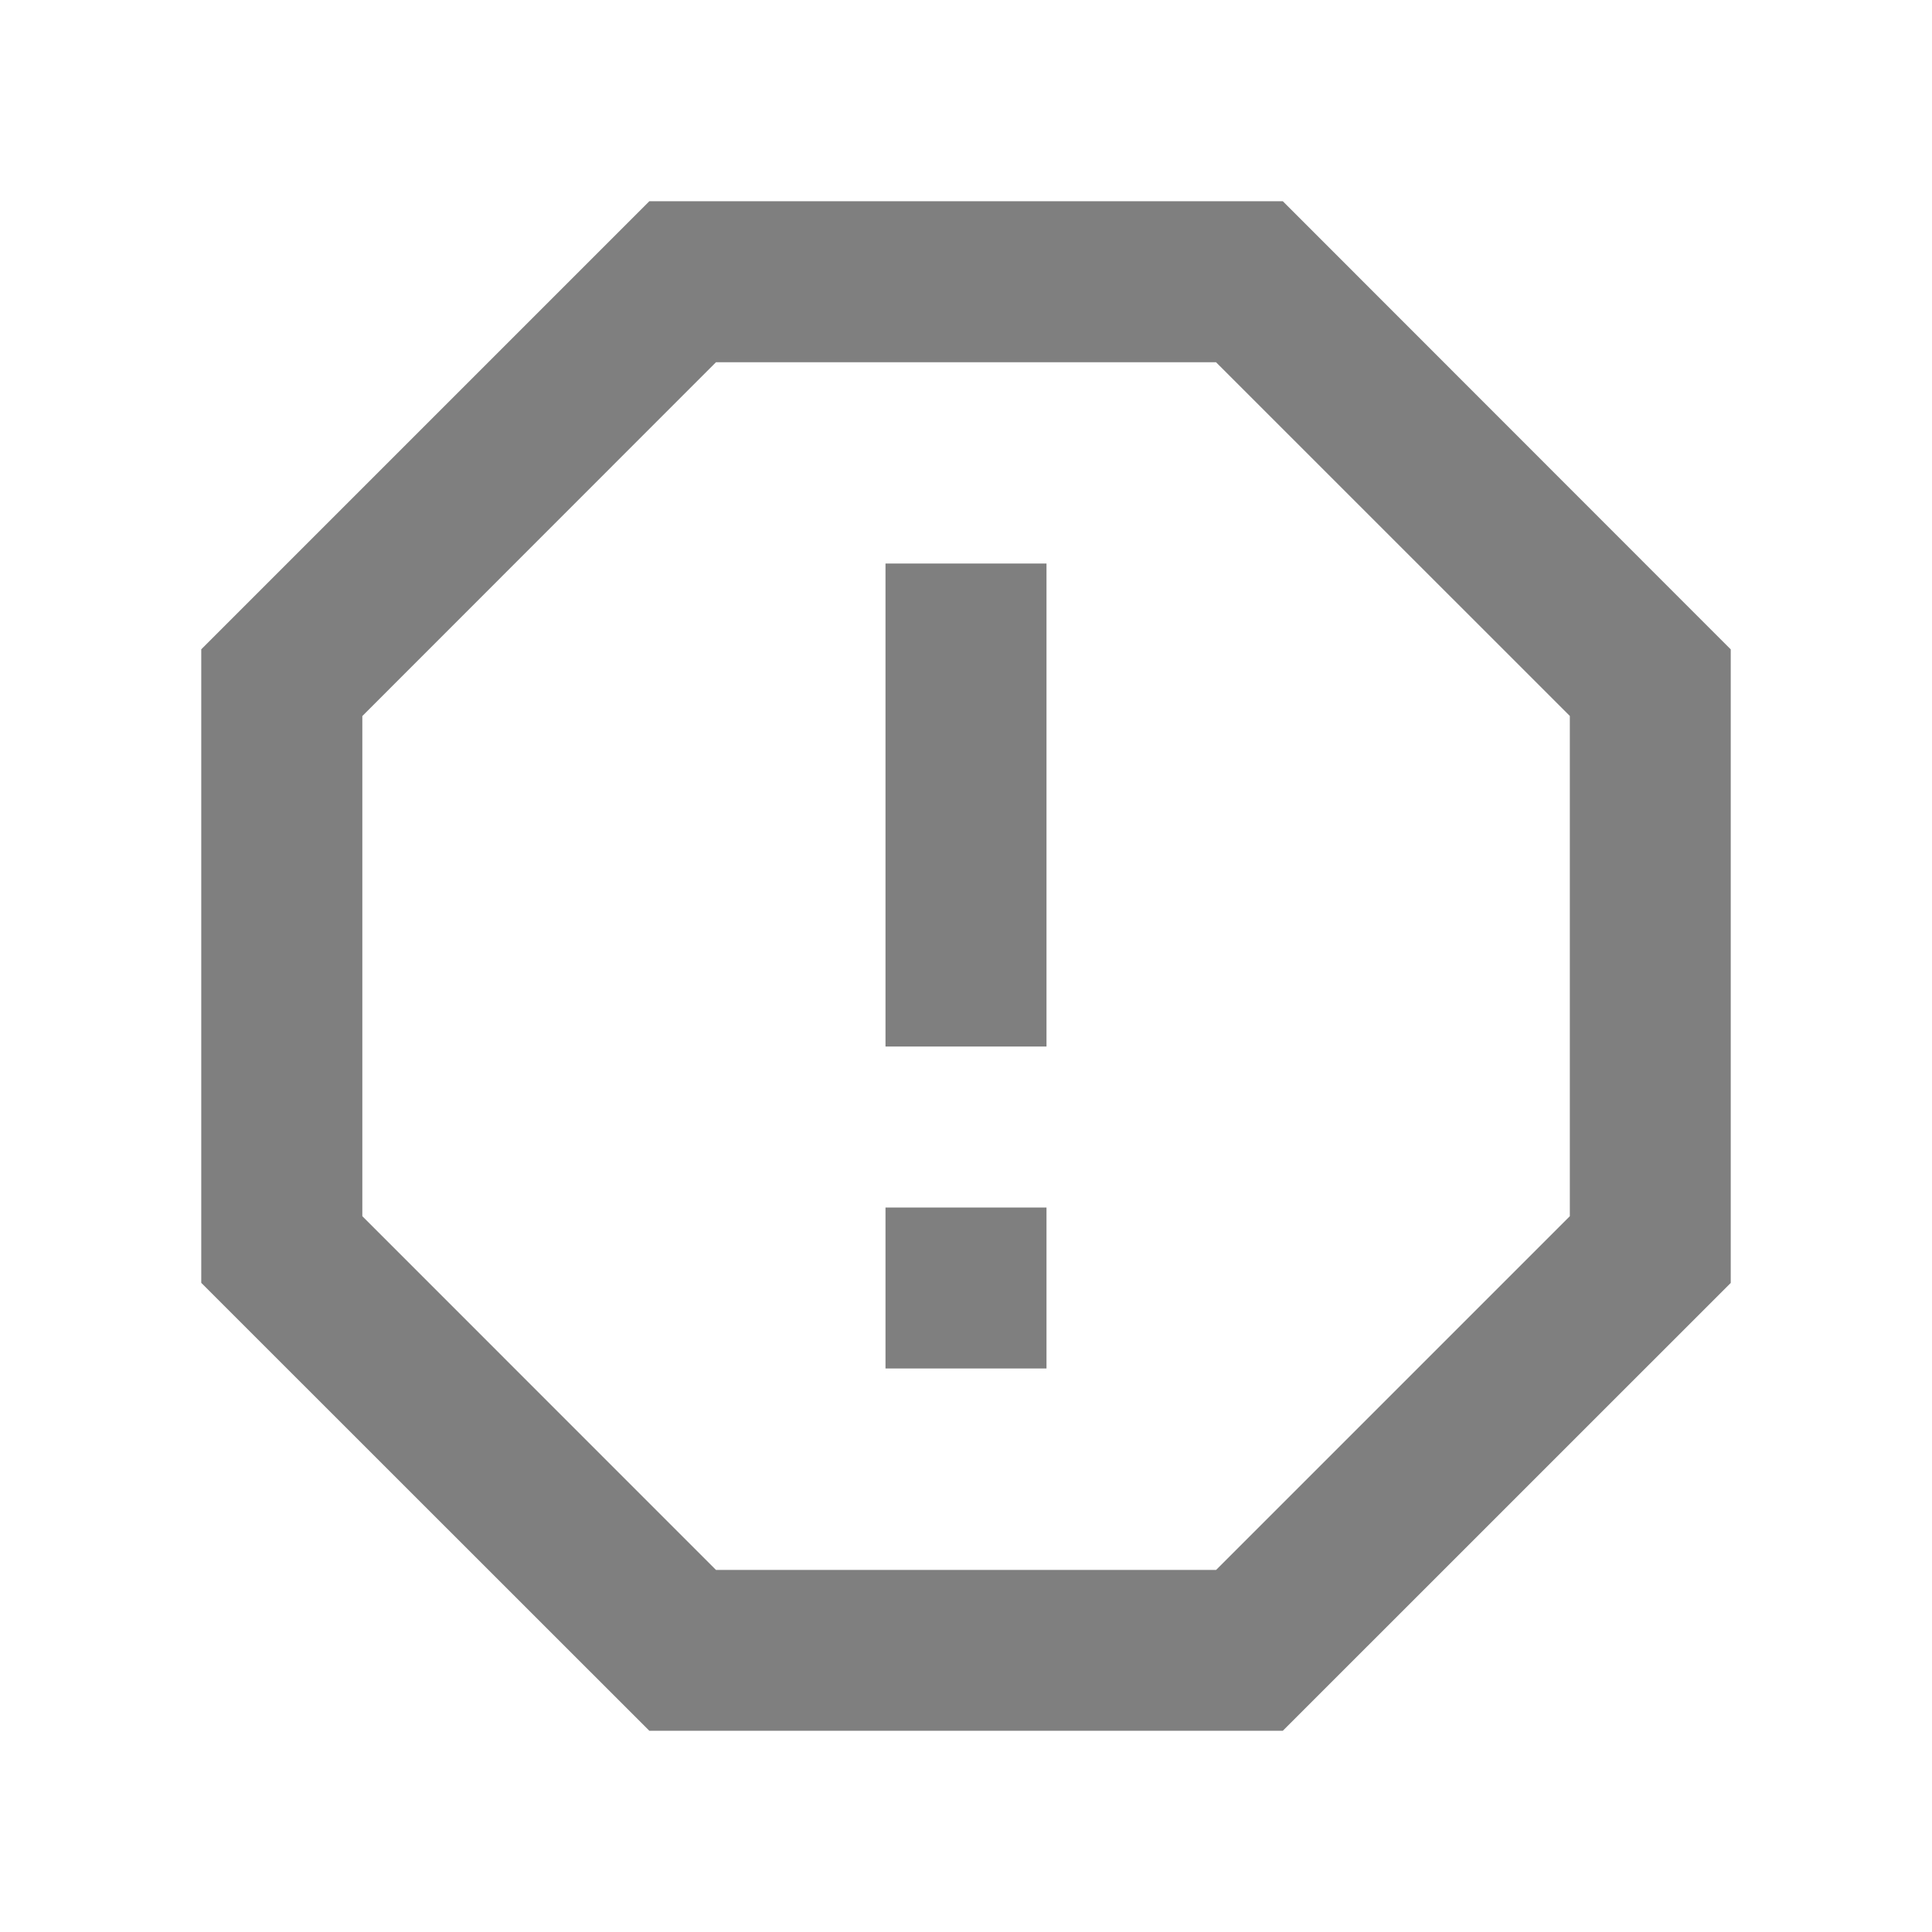 <?xml version="1.0" ?><svg viewBox="0 0 24 24" xmlns="http://www.w3.org/2000/svg" fill="#7f7f7f"><g><path d="M0 0h24v24H0z" fill="none"/><path d="M15.936 2.5L21.5 8.067v7.87L15.936 21.5h-7.87L2.5 15.936v-7.87L8.066 2.5h7.87zm-.829 2H8.894L4.501 8.895v6.213l4.393 4.394h6.213l4.394-4.394V8.894l-4.394-4.393zM11 15h2v2h-2v-2zm0-8h2v6h-2V7z" fill-rule="nonzero"/></g></svg>